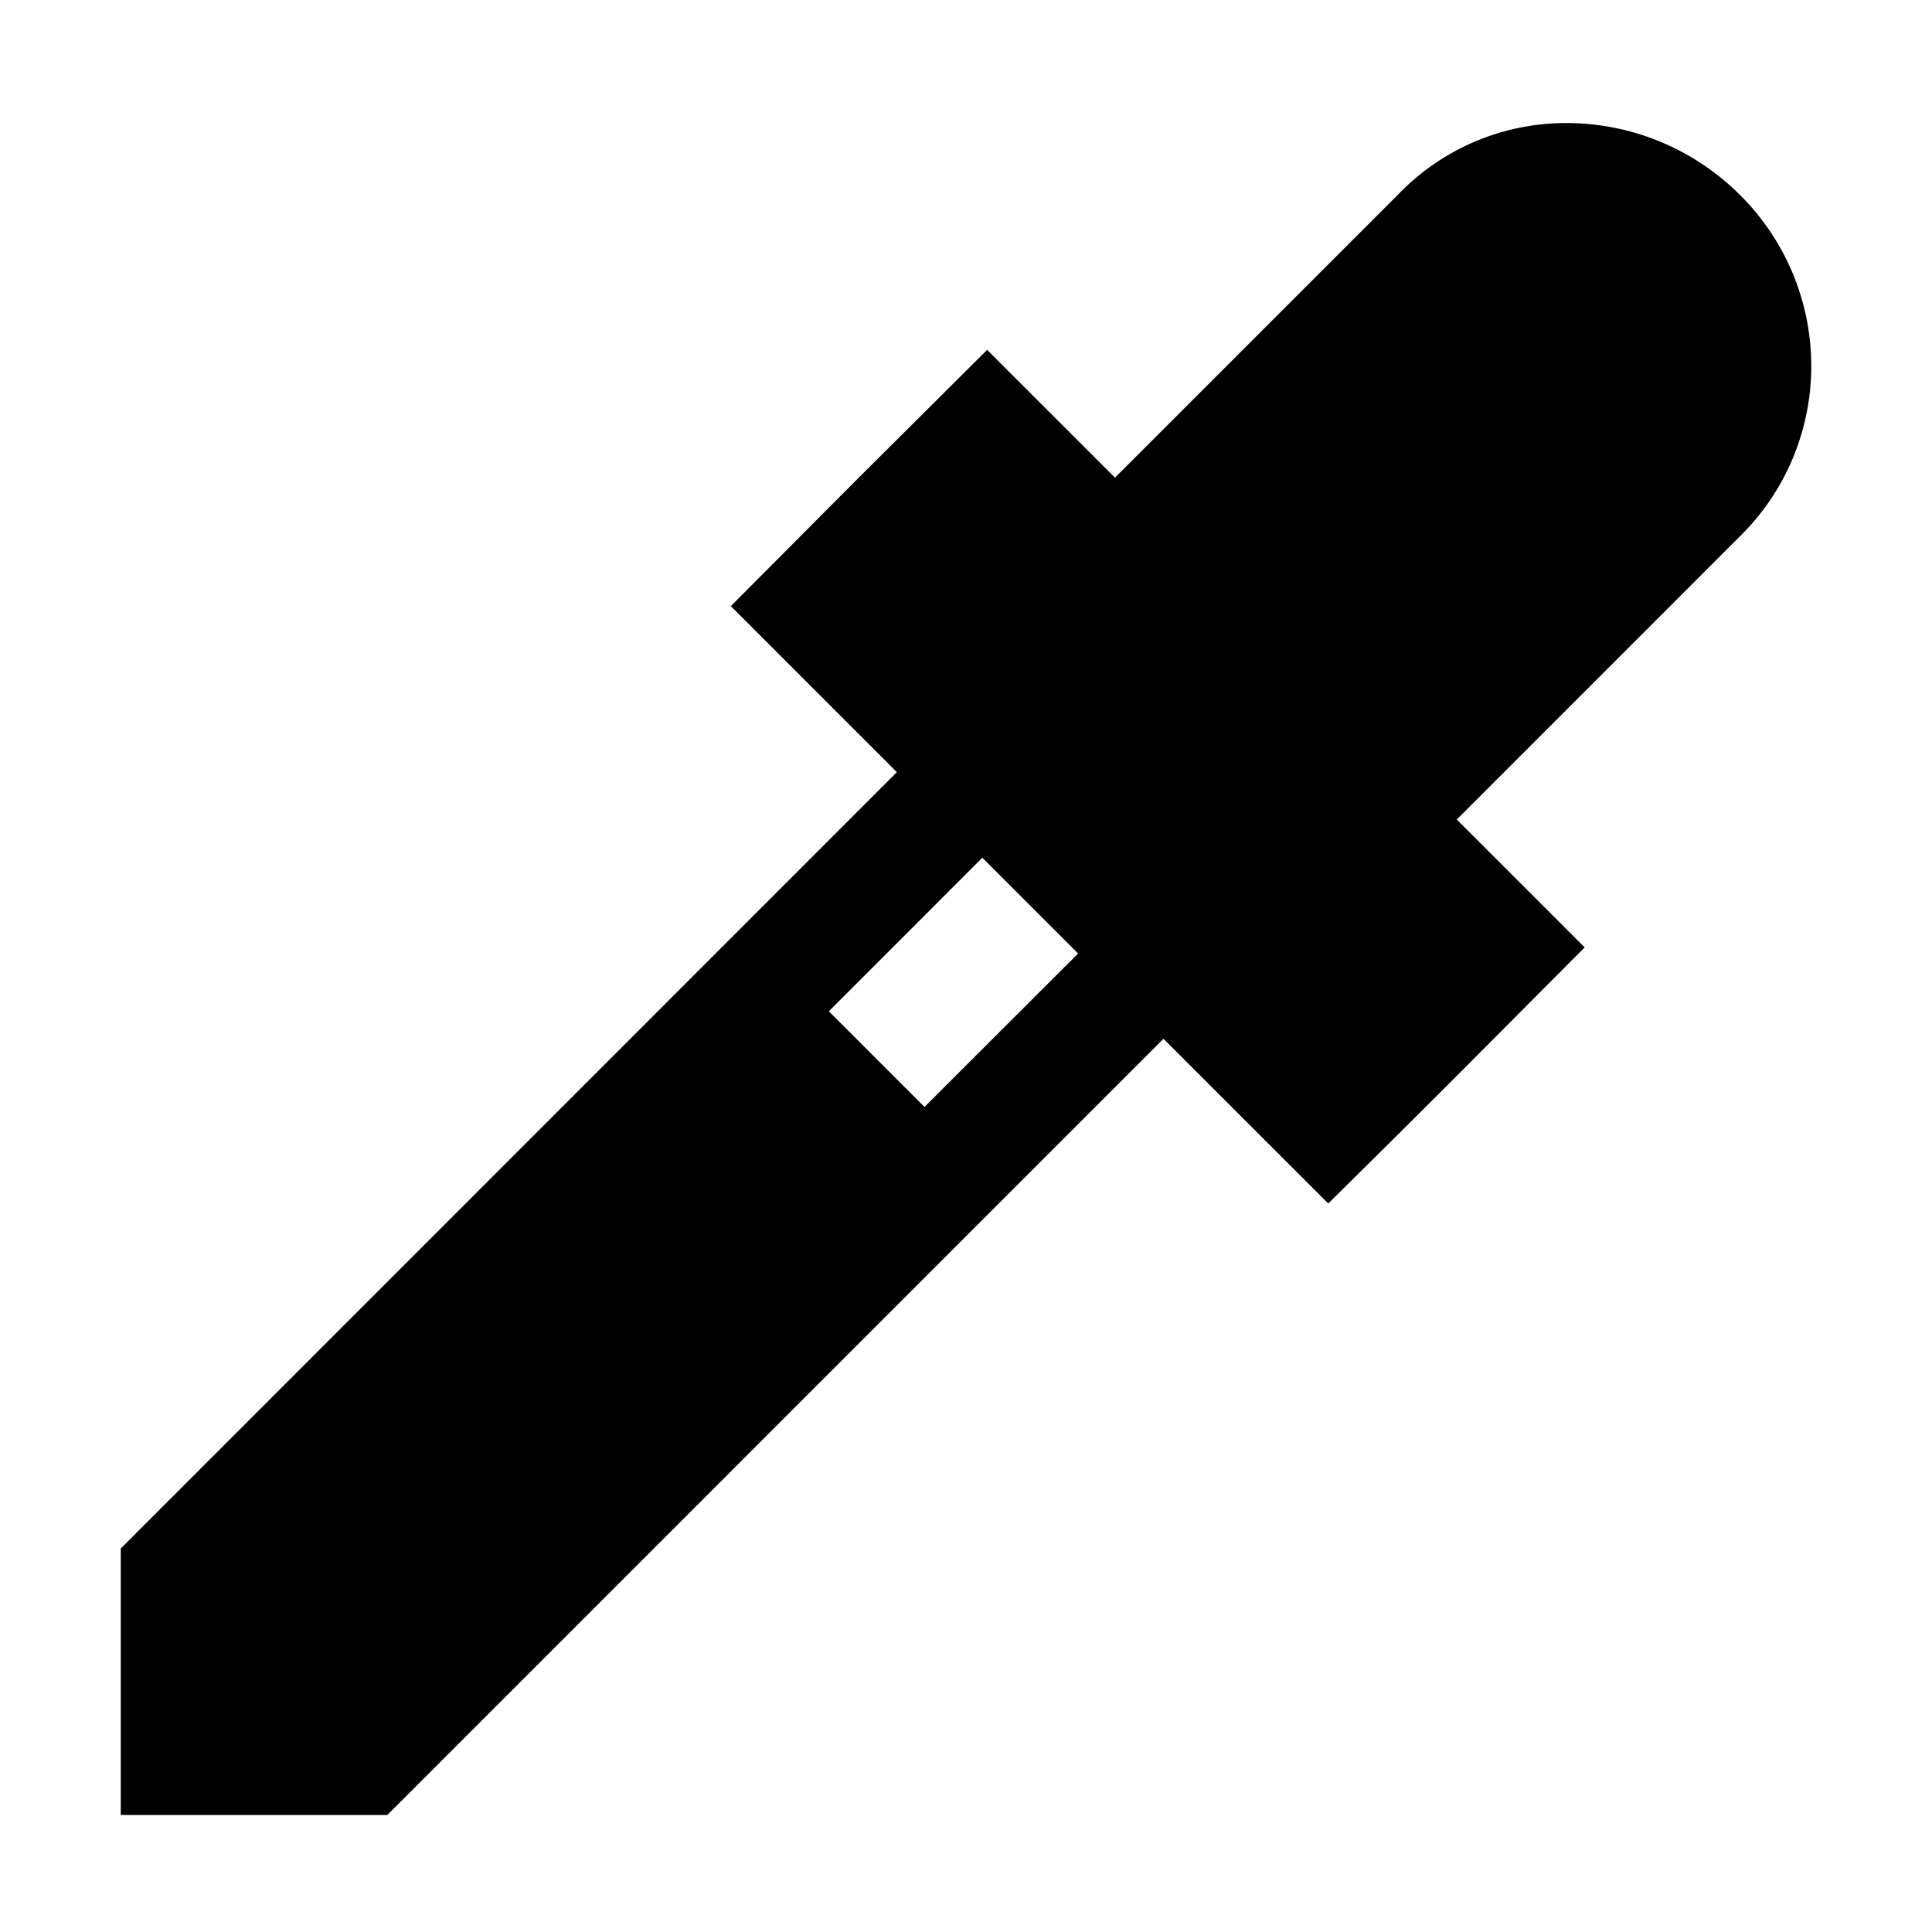<svg xmlns="http://www.w3.org/2000/svg" width="512" height="512" fill="none"><path fill="currentColor" fill-rule="evenodd" d="M480 97.22a63.84 63.84 0 0 0-18.95-45.61 65 65 0 0 0-45.71-19h-.76a61.78 61.78 0 0 0-44.22 19.09l-74.88 74.88-33.88-33.86-34.07 33.91-33.85 34 44 44L32 410.37V481h70.63l205.7-205.71L352 318.94l11.31-11.19c.11-.1 10.42-10.31 22.79-22.68l33.85-34-33.89-33.89L461 142.23a63.18 63.18 0 0 0 19-45.01M245 293.35 219.65 268l40.68-40.69 25.38 25.38z" clip-rule="evenodd"/></svg>